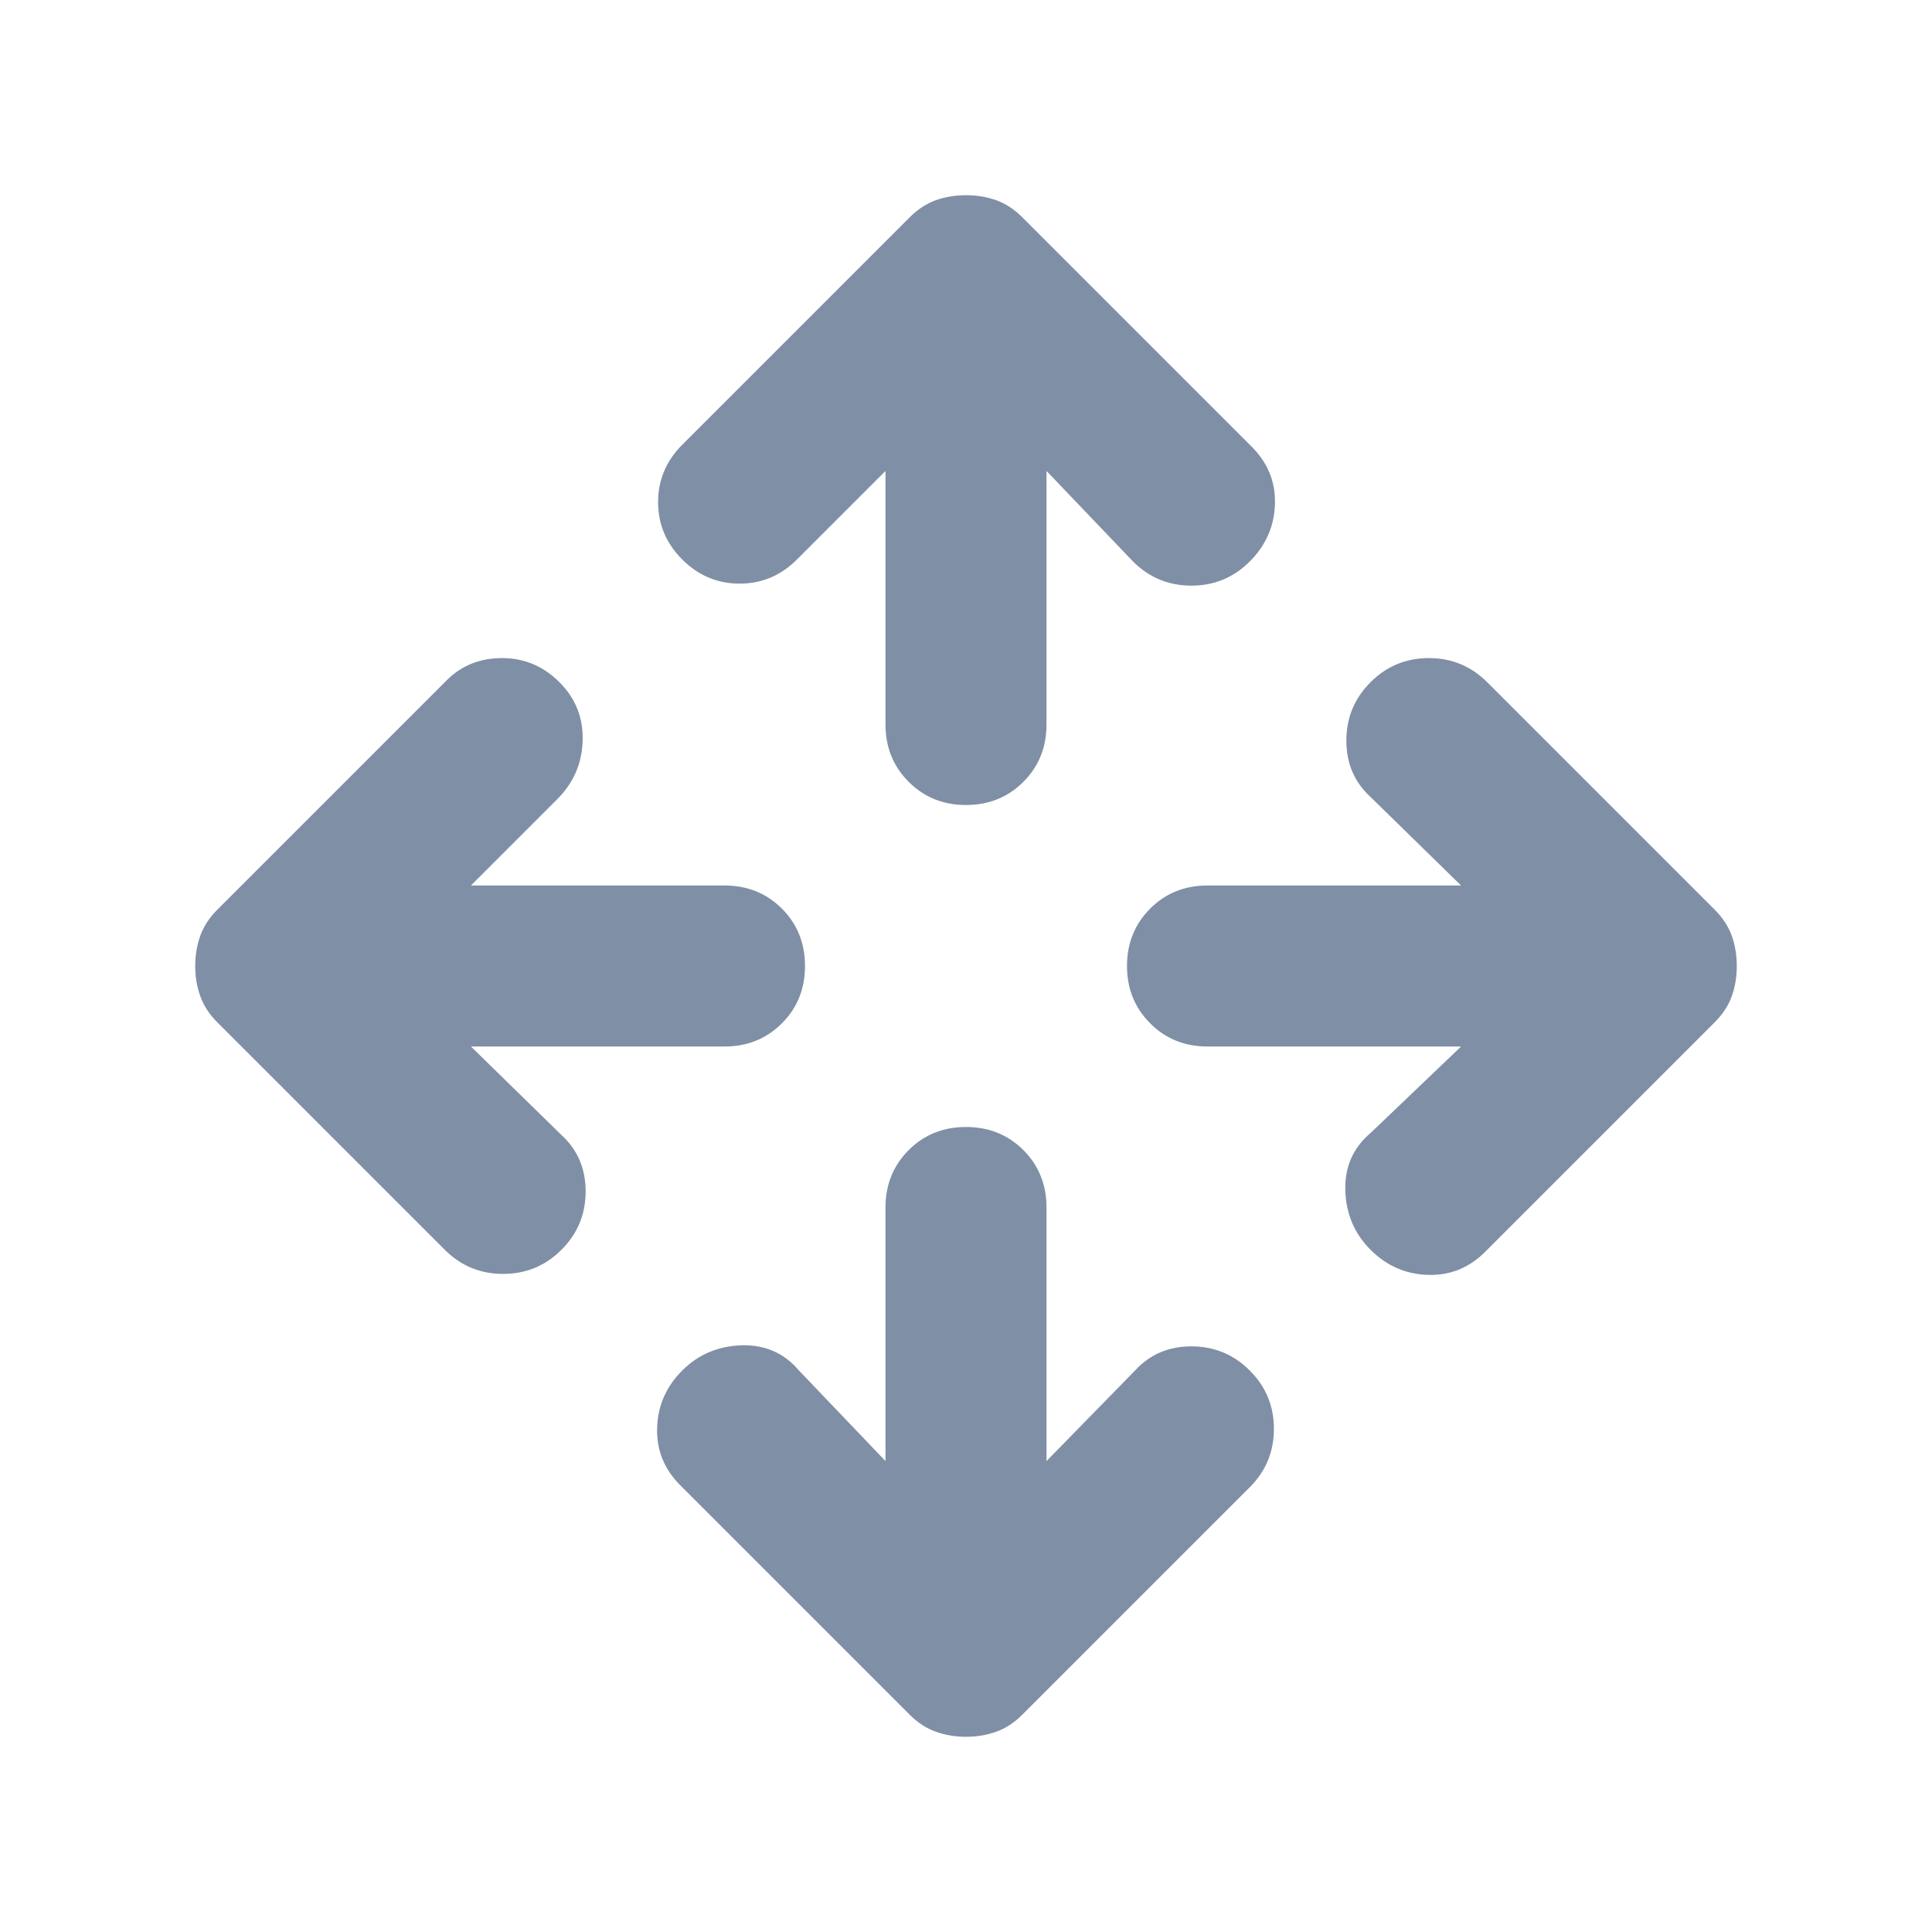<svg fill="#7f8fa6" width="24" height="24" viewBox="0 0 24 24" xmlns="http://www.w3.org/2000/svg">
  <path d="M12 10Q11.575 10 11.288 9.712Q11 9.425 11 9V5.85L9.9 6.95Q9.6 7.25 9.188 7.25Q8.775 7.25 8.475 6.95Q8.175 6.65 8.175 6.237Q8.175 5.825 8.475 5.525L11.3 2.7Q11.45 2.55 11.625 2.487Q11.8 2.425 12 2.425Q12.2 2.425 12.375 2.487Q12.55 2.55 12.7 2.7L15.55 5.55Q15.85 5.85 15.838 6.262Q15.825 6.675 15.525 6.975Q15.225 7.275 14.8 7.275Q14.375 7.275 14.075 6.975L13 5.85V9Q13 9.425 12.713 9.712Q12.425 10 12 10ZM12 21.575Q11.8 21.575 11.625 21.512Q11.45 21.45 11.3 21.3L8.45 18.45Q8.15 18.15 8.163 17.737Q8.175 17.325 8.475 17.025Q8.775 16.725 9.213 16.712Q9.65 16.7 9.925 17.025L11 18.15V15Q11 14.575 11.288 14.287Q11.575 14 12 14Q12.425 14 12.713 14.287Q13 14.575 13 15V18.15L14.1 17.025Q14.375 16.725 14.8 16.725Q15.225 16.725 15.525 17.025Q15.825 17.325 15.825 17.75Q15.825 18.175 15.525 18.475L12.7 21.3Q12.55 21.45 12.375 21.512Q12.2 21.575 12 21.575ZM17.025 15.525Q16.725 15.225 16.712 14.787Q16.7 14.35 17.025 14.075L18.15 13H15Q14.575 13 14.288 12.712Q14 12.425 14 12Q14 11.575 14.288 11.287Q14.575 11 15 11H18.15L17.025 9.9Q16.725 9.625 16.725 9.2Q16.725 8.775 17.025 8.475Q17.325 8.175 17.75 8.175Q18.175 8.175 18.475 8.475L21.3 11.3Q21.45 11.45 21.513 11.625Q21.575 11.8 21.575 12Q21.575 12.2 21.513 12.375Q21.45 12.55 21.3 12.7L18.45 15.55Q18.15 15.85 17.738 15.837Q17.325 15.825 17.025 15.525ZM5.525 15.525 2.7 12.7Q2.55 12.55 2.488 12.375Q2.425 12.2 2.425 12Q2.425 11.8 2.488 11.625Q2.55 11.45 2.7 11.3L5.55 8.45Q5.825 8.175 6.238 8.175Q6.65 8.175 6.95 8.475Q7.25 8.775 7.238 9.2Q7.225 9.625 6.925 9.925L5.85 11H9Q9.425 11 9.713 11.287Q10 11.575 10 12Q10 12.425 9.713 12.712Q9.425 13 9 13H5.85L6.975 14.1Q7.275 14.375 7.275 14.8Q7.275 15.225 6.975 15.525Q6.675 15.825 6.25 15.825Q5.825 15.825 5.525 15.525Z"/>
</svg>
